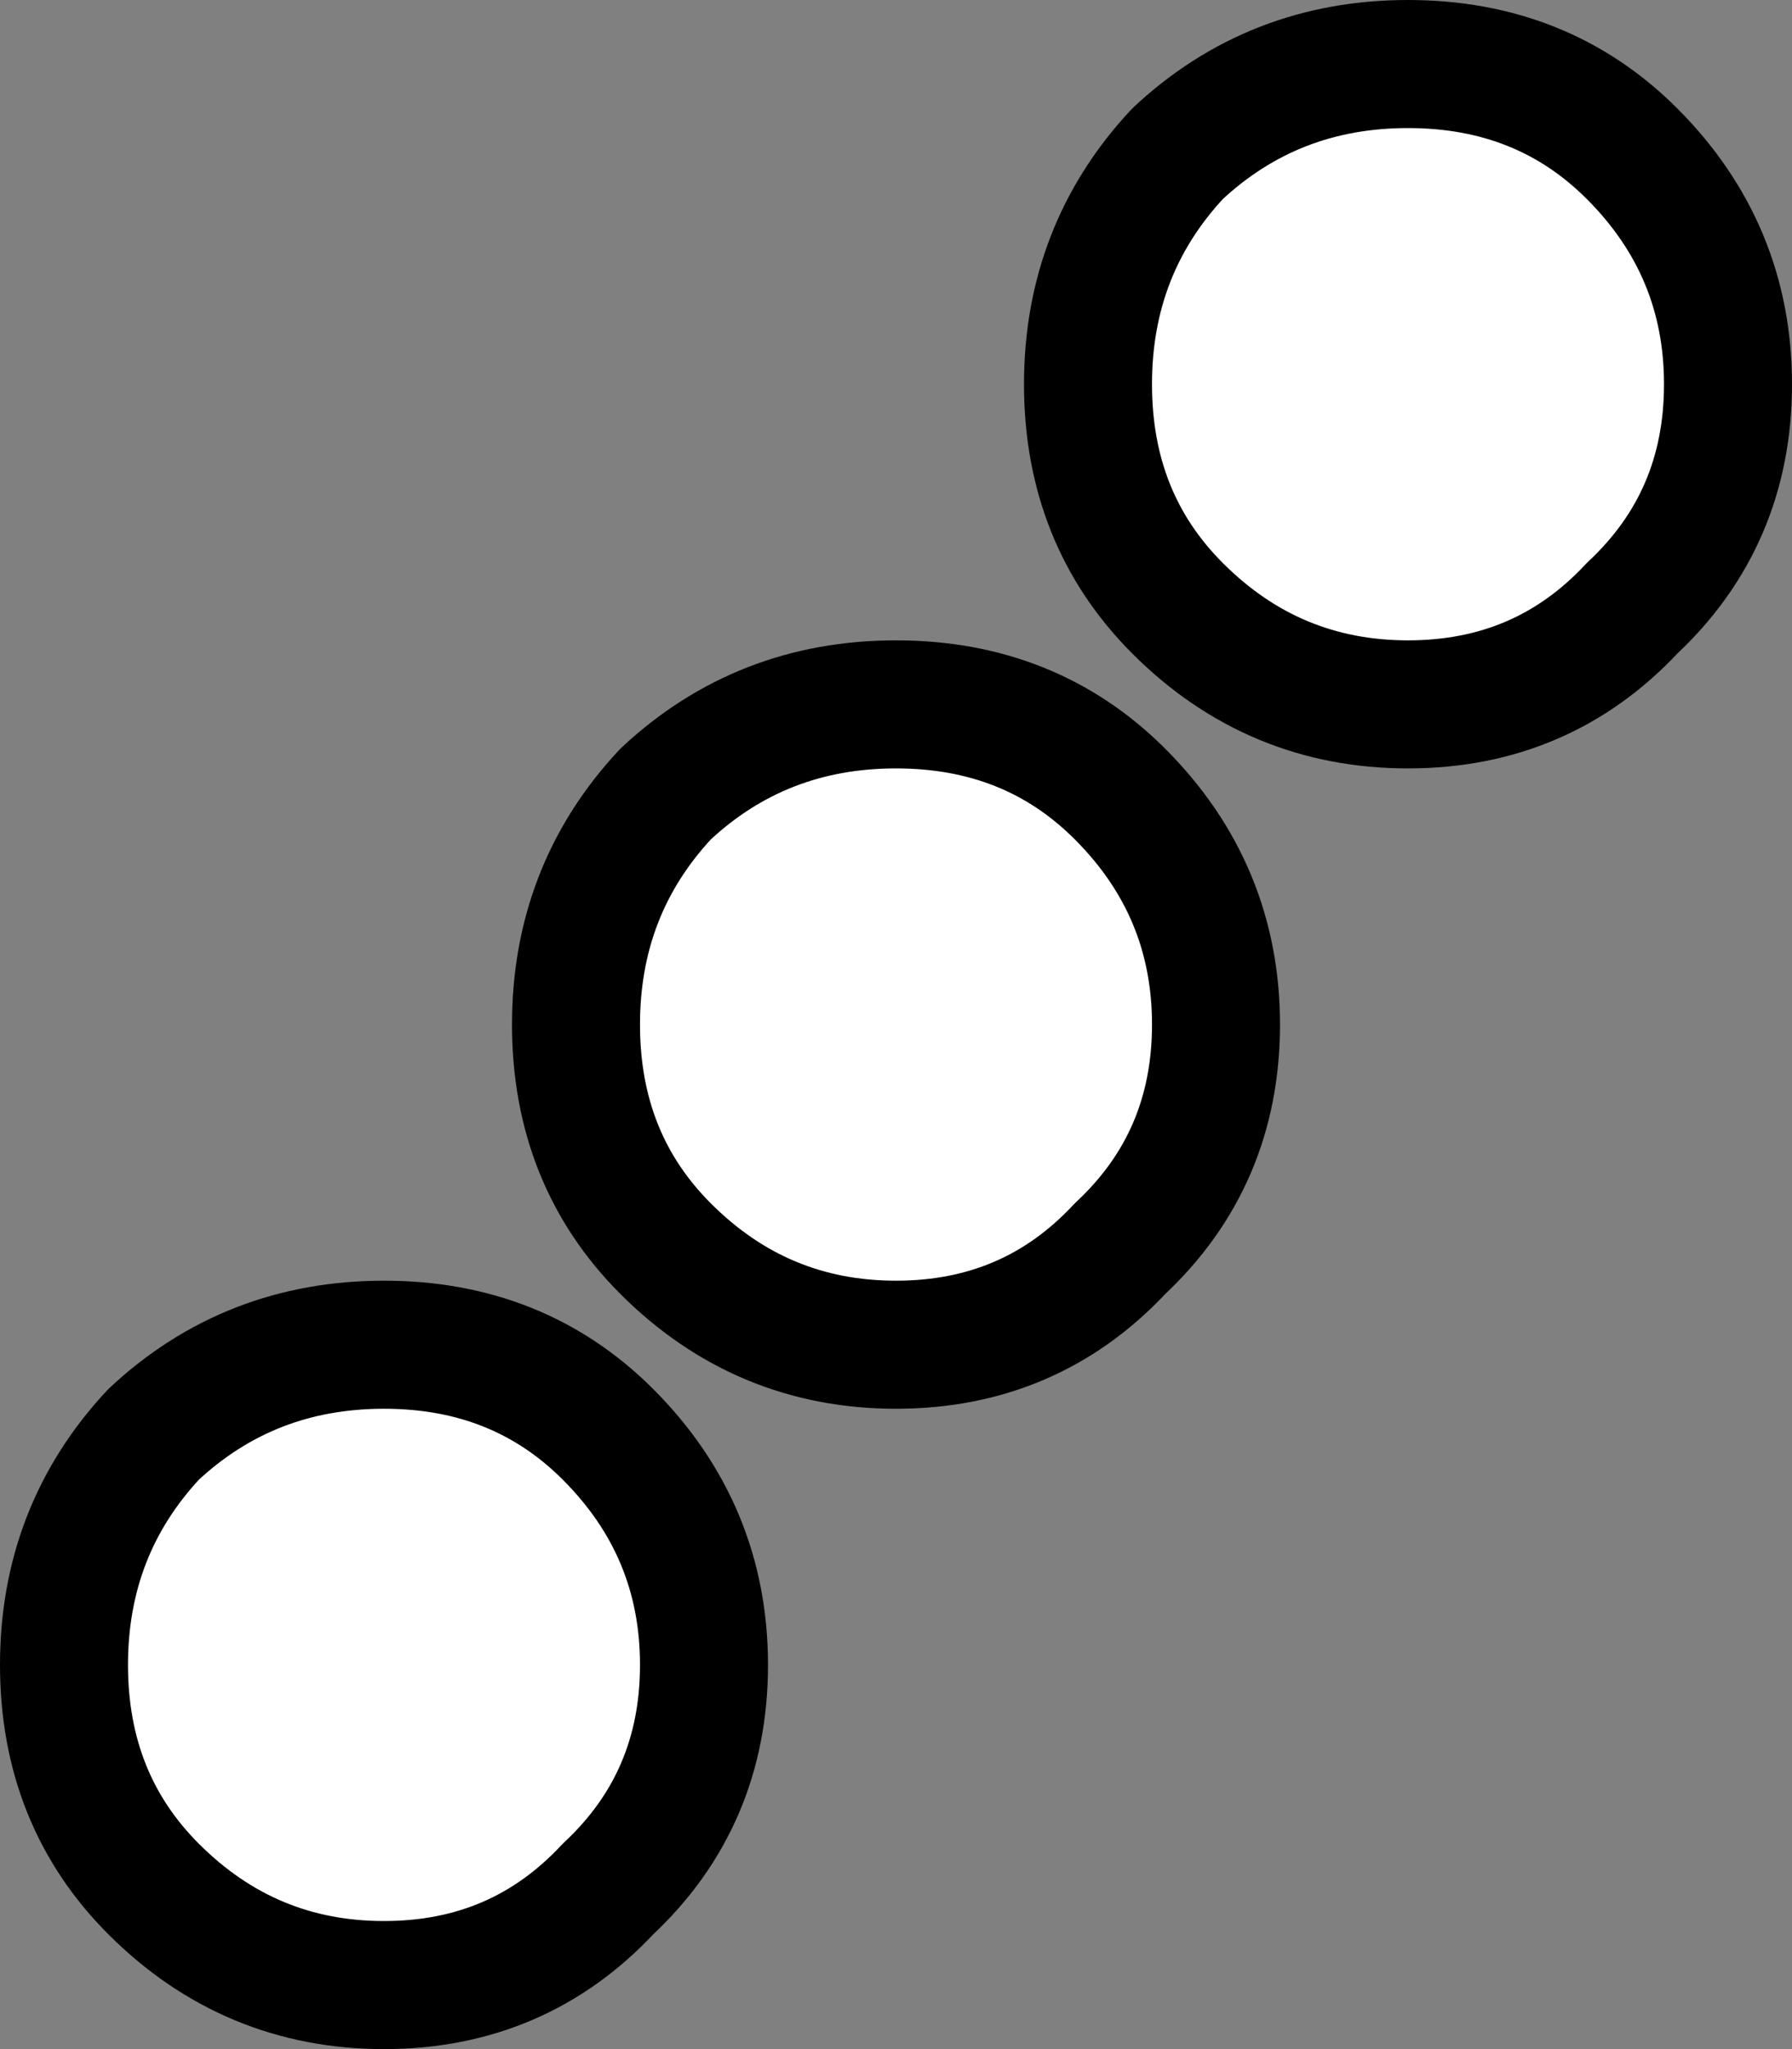 <?xml version="1.0" encoding="UTF-8" standalone="no"?>
<svg xmlns:xlink="http://www.w3.org/1999/xlink" height="16.0px" width="14.0px" xmlns="http://www.w3.org/2000/svg">
  <rect width="100%" height="100%" fill="#808080" stroke="none"/>
  <g transform="matrix(1.0, 0.0, 0.0, 1.0, 0.5, 0.5)">
    <path d="M13.0 2.5 Q13.0 3.55 12.25 4.25 11.55 5.0 10.5 5.0 9.45 5.0 8.7 4.25 8.0 3.55 8.0 2.5 8.0 1.45 8.7 0.7 9.45 0.0 10.5 0.0 11.55 0.0 12.25 0.7 13.0 1.45 13.0 2.5 M8.25 5.7 Q9.0 6.45 9.0 7.5 9.0 8.55 8.25 9.25 7.55 10.0 6.5 10.0 5.45 10.0 4.7 9.25 4.0 8.55 4.0 7.5 4.0 6.45 4.7 5.7 5.45 5.0 6.5 5.0 7.55 5.0 8.25 5.7 M4.25 10.7 Q5.0 11.45 5.0 12.5 5.0 13.55 4.25 14.25 3.55 15.0 2.5 15.0 1.45 15.0 0.7 14.25 0.0 13.55 0.0 12.5 0.0 11.45 0.7 10.7 1.45 10.0 2.5 10.0 3.55 10.0 4.25 10.7" fill="#ffffff" fill-rule="evenodd" stroke="none"/>
    <path d="M13.0 2.5 Q13.0 3.55 12.25 4.25 11.55 5.0 10.5 5.0 9.45 5.0 8.7 4.25 8.0 3.55 8.0 2.5 8.0 1.45 8.7 0.7 9.45 0.0 10.5 0.0 11.55 0.0 12.25 0.7 13.0 1.45 13.0 2.5 M8.25 5.7 Q9.0 6.45 9.0 7.5 9.0 8.55 8.25 9.25 7.55 10.0 6.5 10.0 5.45 10.0 4.7 9.25 4.0 8.55 4.0 7.5 4.0 6.45 4.7 5.7 5.45 5.0 6.5 5.0 7.55 5.0 8.25 5.7 M4.25 10.7 Q5.0 11.45 5.0 12.5 5.0 13.55 4.25 14.25 3.55 15.0 2.5 15.0 1.45 15.0 0.7 14.25 0.0 13.55 0.0 12.5 0.0 11.45 0.7 10.7 1.45 10.0 2.5 10.0 3.55 10.0 4.25 10.7" fill="none" stroke="#000000" stroke-linecap="round" stroke-linejoin="round" stroke-width="1.0"/>
  </g>
</svg>
